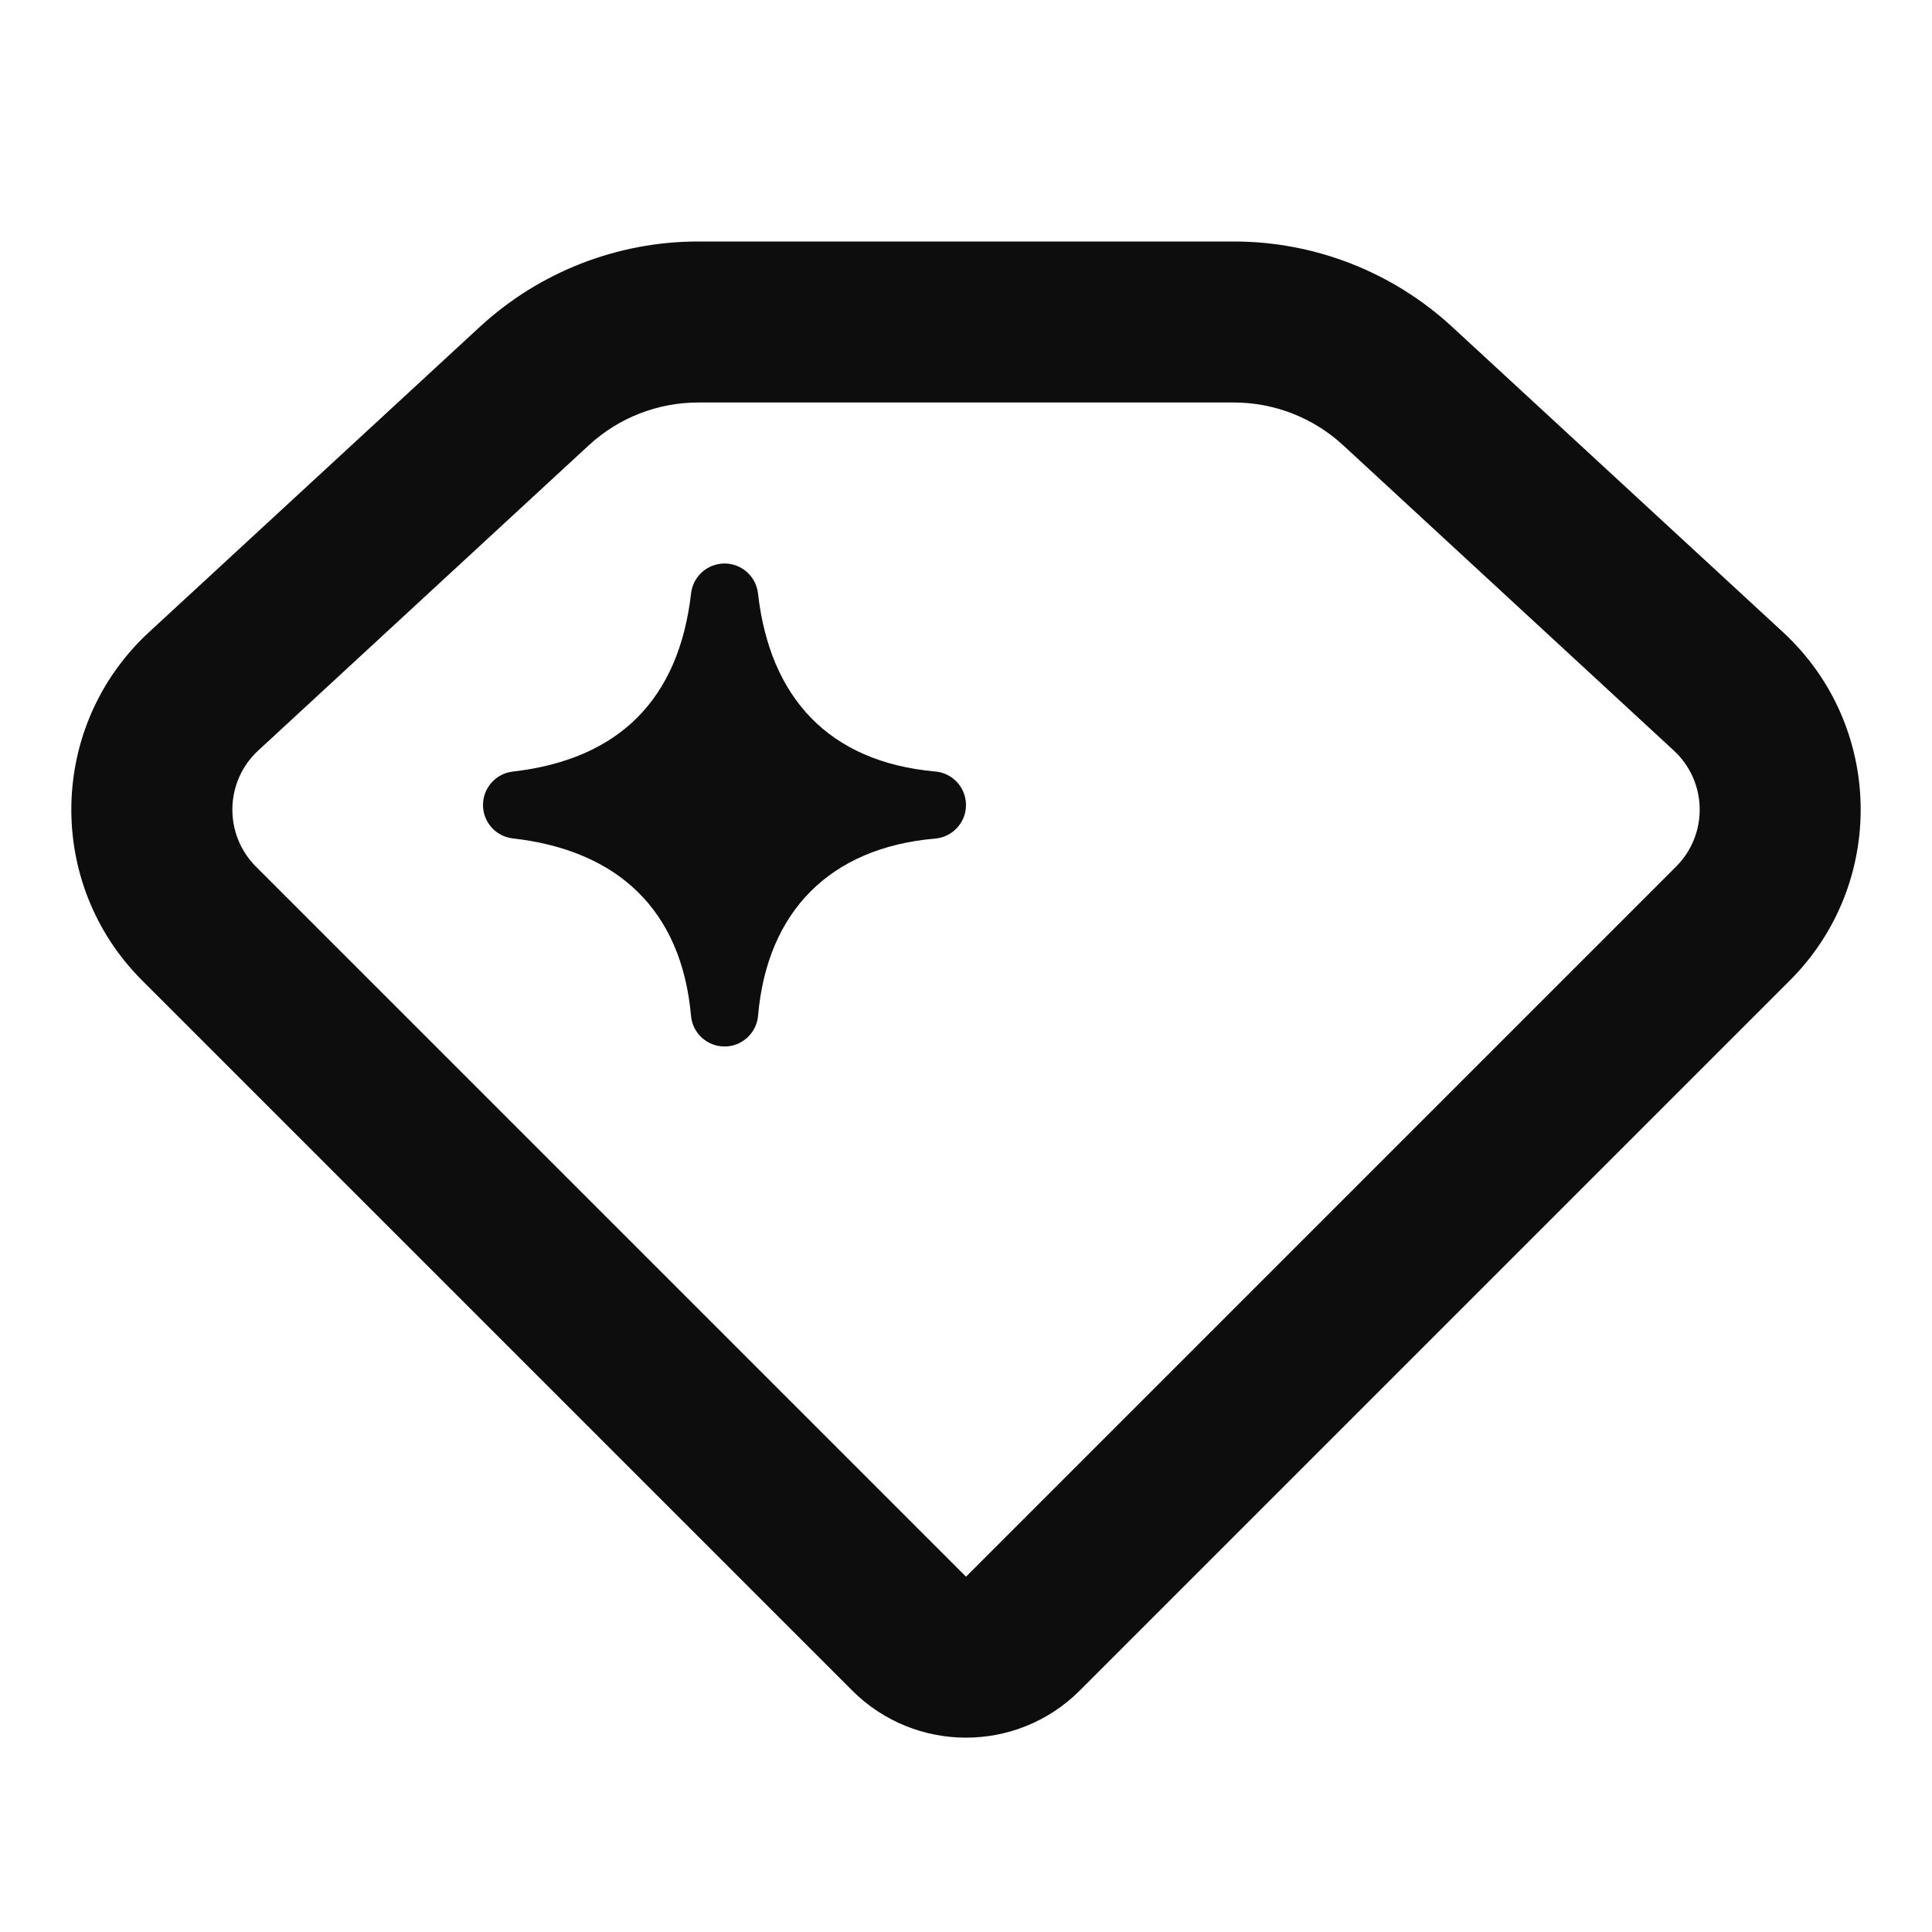 <svg width="24" height="24" viewBox="0 0 24 24" fill="none" xmlns="http://www.w3.org/2000/svg">
<path d="M9.001 7C9.213 7 9.392 7.16 9.416 7.371C9.563 8.671 10.3 9.466 11.619 9.584C11.835 9.603 12 9.784 12 10.001C12 10.217 11.834 10.398 11.618 10.417C10.317 10.529 9.529 11.317 9.417 12.618C9.398 12.834 9.217 13 9.001 13C8.784 13 8.603 12.835 8.584 12.619C8.466 11.3 7.671 10.563 6.371 10.415C6.16 10.392 6 10.213 6 10C6 9.788 6.159 9.609 6.37 9.585C7.689 9.433 8.433 8.689 8.585 7.37C8.609 7.159 8.788 7 9.001 7Z" fill="#0D0D0D"/>
<path d="M8.673 3C7.668 3 6.699 3.379 5.96 4.061L1.851 7.853C0.599 9.009 0.56 10.974 1.765 12.179L10.586 21C11.367 21.781 12.633 21.781 13.414 21L22.235 12.179C23.44 10.974 23.401 9.009 22.149 7.853L18.04 4.061C17.301 3.379 16.333 3 15.327 3H8.673ZM7.316 5.53C7.686 5.189 8.17 5 8.673 5H15.327C15.83 5 16.314 5.189 16.684 5.53L20.792 9.323C21.21 9.708 21.223 10.363 20.821 10.765L12 19.586L3.179 10.765C2.778 10.363 2.791 9.708 3.208 9.323L7.316 5.53Z" fill="#0D0D0D"/>
</svg>
